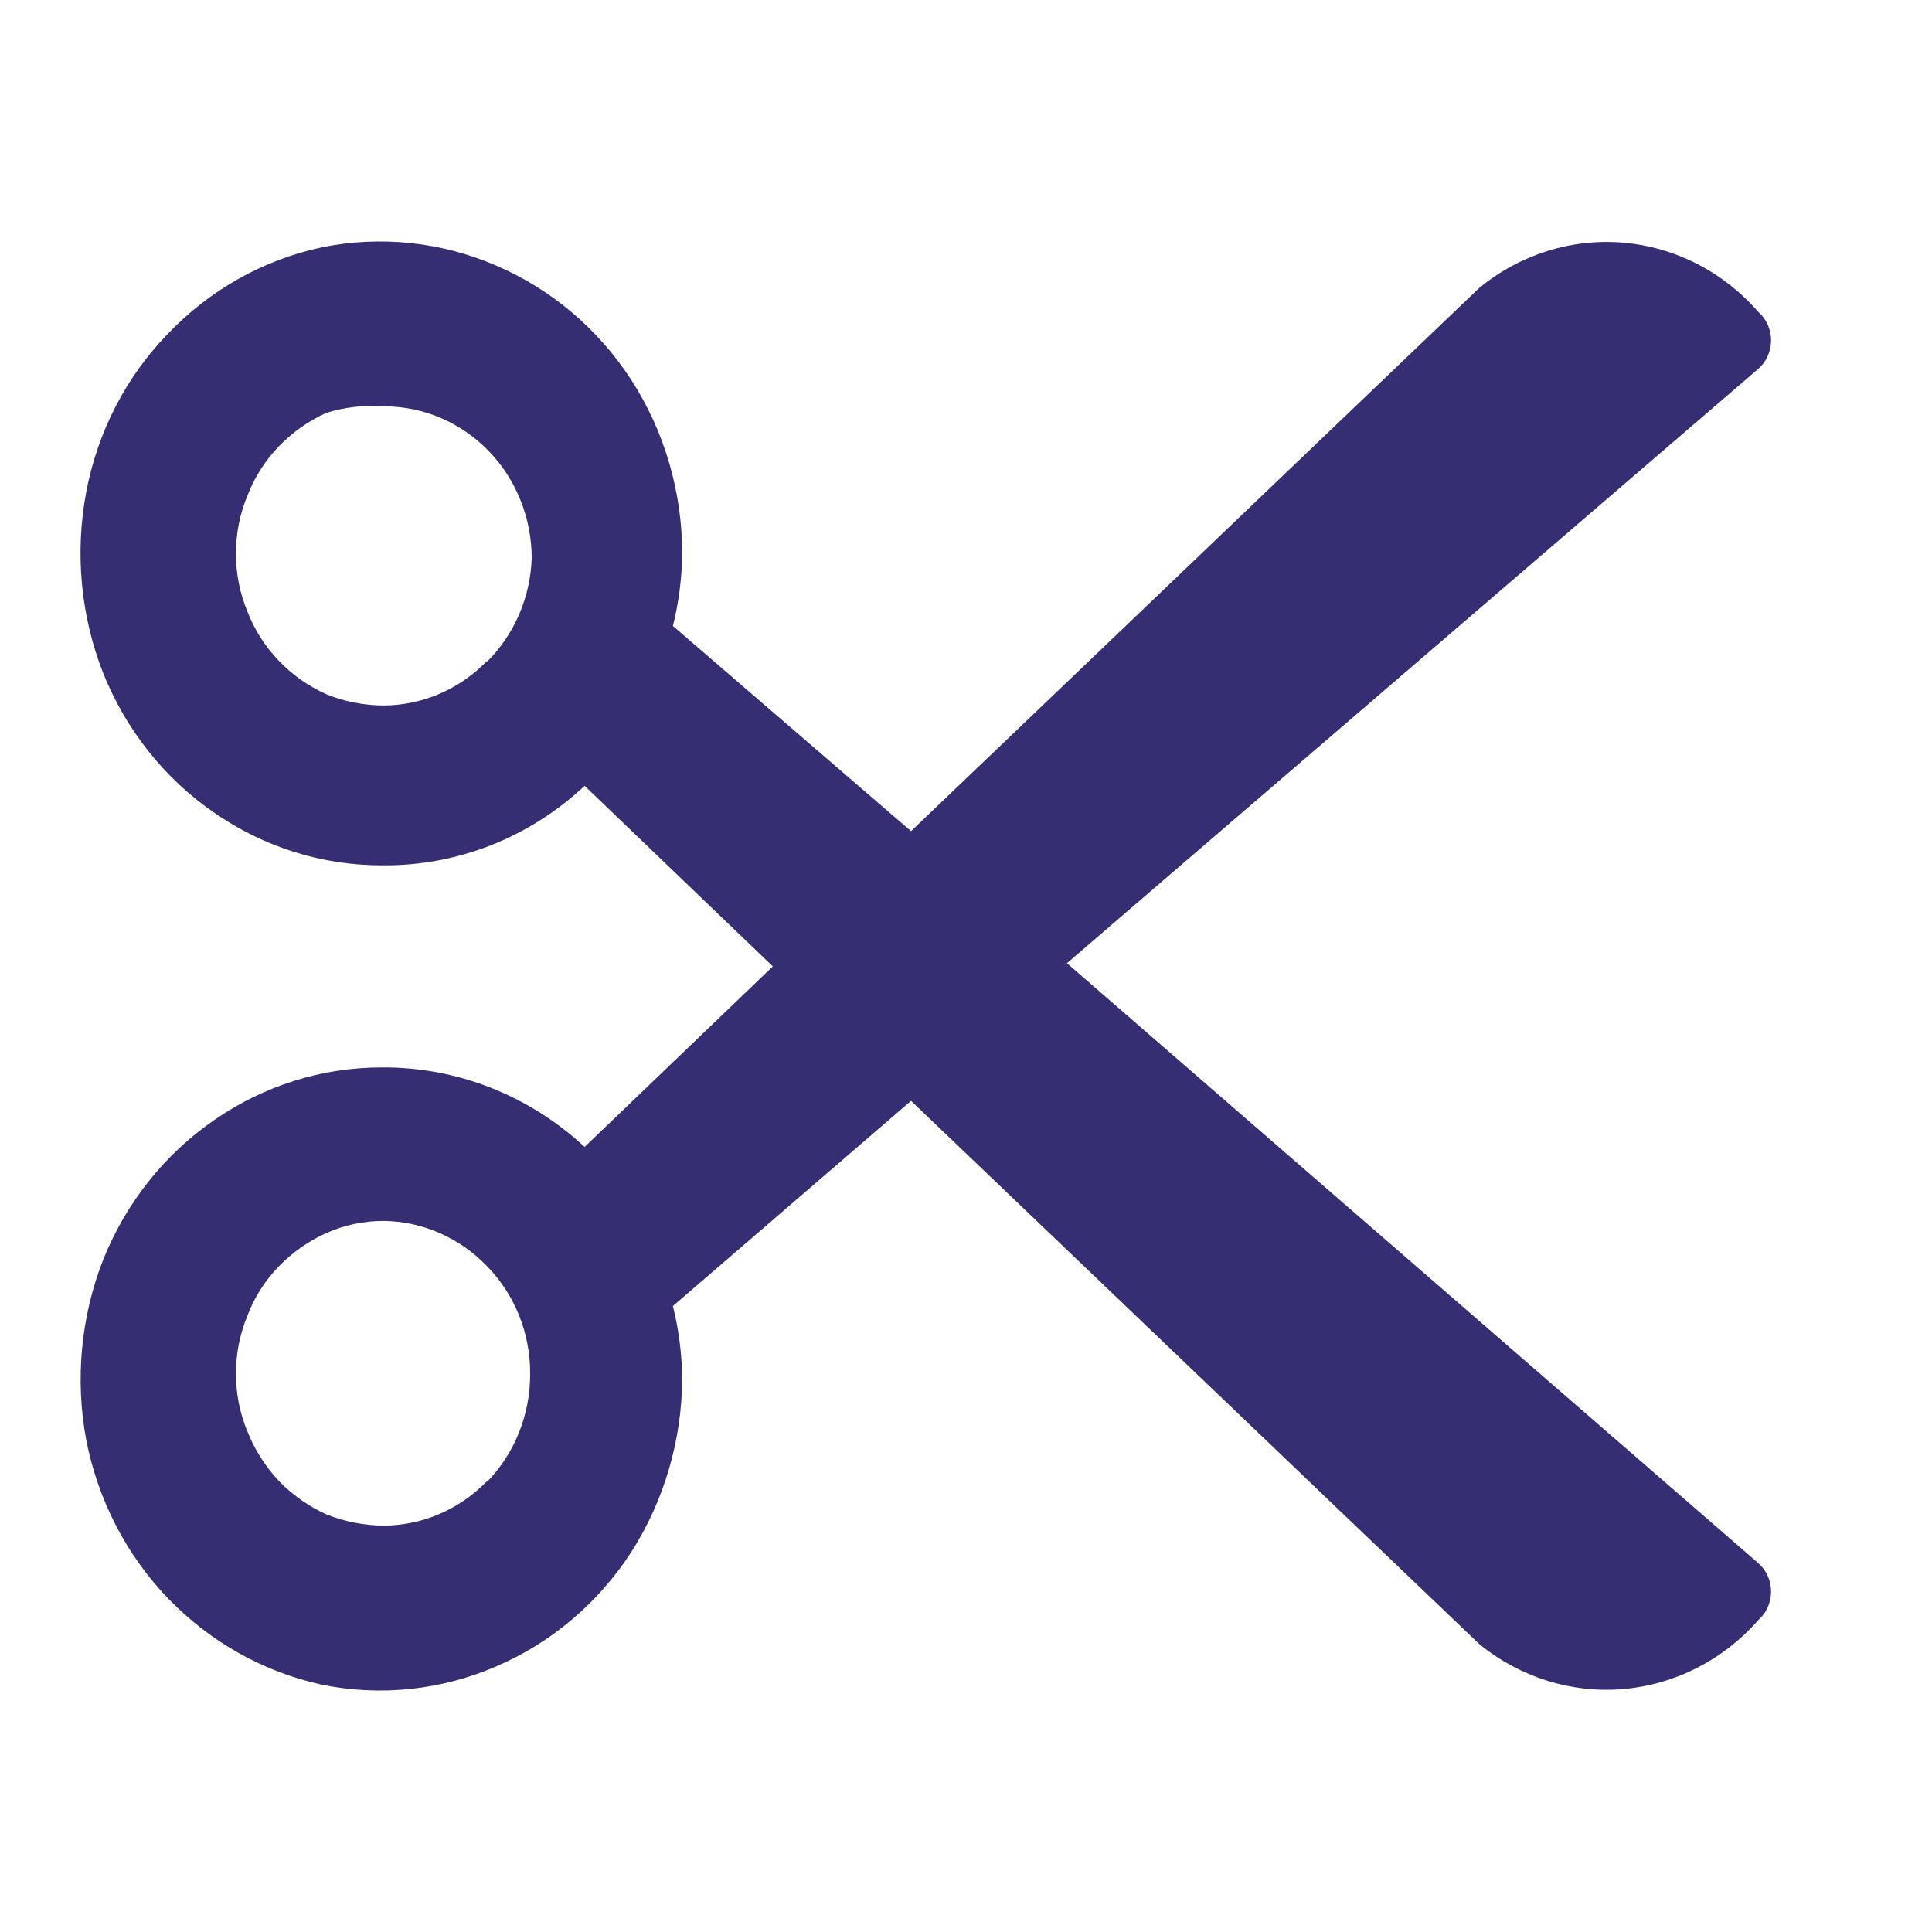 <svg width="20" height="20" viewBox="0 0 20 20" fill="none" xmlns="http://www.w3.org/2000/svg">
<g clip-path="url(#clip0_176_1999)">
<path d="M11.045 9.971L18.2 3.82C18.242 3.784 18.276 3.739 18.299 3.687C18.322 3.636 18.334 3.58 18.334 3.524C18.334 3.467 18.322 3.412 18.299 3.36C18.276 3.309 18.242 3.264 18.2 3.227C17.84 2.814 17.341 2.558 16.804 2.512C16.268 2.466 15.735 2.634 15.314 2.98L9.431 8.604L6.966 6.48C7.027 6.235 7.059 5.983 7.062 5.731C7.062 5.092 6.879 4.467 6.537 3.936C6.194 3.406 5.707 2.994 5.138 2.75C4.568 2.503 3.94 2.437 3.333 2.56C2.73 2.688 2.177 2.998 1.743 3.45C1.306 3.897 1.009 4.471 0.892 5.097C0.774 5.724 0.835 6.373 1.067 6.966C1.304 7.557 1.705 8.062 2.22 8.415C2.733 8.77 3.336 8.959 3.953 8.958C4.728 8.967 5.478 8.673 6.052 8.135L8 10.004L6.052 11.873C5.476 11.338 4.727 11.044 3.953 11.05C3.336 11.049 2.733 11.238 2.22 11.593C1.705 11.947 1.304 12.451 1.067 13.043C0.837 13.632 0.776 14.279 0.892 14.903C1.013 15.527 1.309 16.1 1.743 16.55C2.179 17 2.731 17.309 3.333 17.44C3.94 17.563 4.568 17.497 5.138 17.25C5.707 17.006 6.194 16.594 6.537 16.064C6.876 15.531 7.059 14.908 7.062 14.269C7.059 14.017 7.027 13.765 6.966 13.52L9.431 11.396L15.314 17.02C15.736 17.364 16.269 17.531 16.804 17.485C17.34 17.439 17.839 17.184 18.2 16.773C18.242 16.736 18.276 16.691 18.299 16.64C18.322 16.588 18.334 16.533 18.334 16.476C18.334 16.42 18.322 16.364 18.299 16.313C18.276 16.261 18.242 16.216 18.2 16.18L11.045 9.971ZM5.042 6.842C4.757 7.136 4.372 7.302 3.969 7.303C3.768 7.302 3.569 7.263 3.381 7.188C3.197 7.106 3.03 6.989 2.888 6.842C2.747 6.696 2.636 6.523 2.562 6.332C2.483 6.142 2.442 5.937 2.443 5.731C2.442 5.524 2.483 5.319 2.562 5.129C2.636 4.938 2.747 4.765 2.888 4.619C3.03 4.473 3.197 4.355 3.381 4.273C3.577 4.213 3.781 4.191 3.985 4.207C4.387 4.208 4.773 4.374 5.058 4.668C5.2 4.814 5.312 4.987 5.388 5.178C5.465 5.369 5.504 5.573 5.504 5.78C5.49 6.185 5.324 6.569 5.042 6.85V6.842ZM5.042 15.332C4.757 15.626 4.372 15.792 3.969 15.793C3.768 15.791 3.569 15.752 3.381 15.678C3.197 15.595 3.03 15.478 2.888 15.332C2.749 15.184 2.639 15.011 2.562 14.821C2.483 14.631 2.442 14.427 2.443 14.22C2.442 14.013 2.483 13.809 2.562 13.619C2.634 13.427 2.746 13.253 2.888 13.108C3.03 12.962 3.197 12.845 3.381 12.763C3.567 12.681 3.767 12.639 3.969 12.639C4.373 12.643 4.758 12.812 5.042 13.108C5.185 13.254 5.297 13.427 5.374 13.618C5.45 13.809 5.489 14.013 5.488 14.22C5.489 14.428 5.45 14.634 5.374 14.826C5.297 15.019 5.185 15.193 5.042 15.34V15.332Z" fill="#362E72"/>
</g>
<defs>
<clipPath id="clip0_176_1999">
<rect width="20" height="20" fill="white"/>
</clipPath>
</defs>
</svg>
